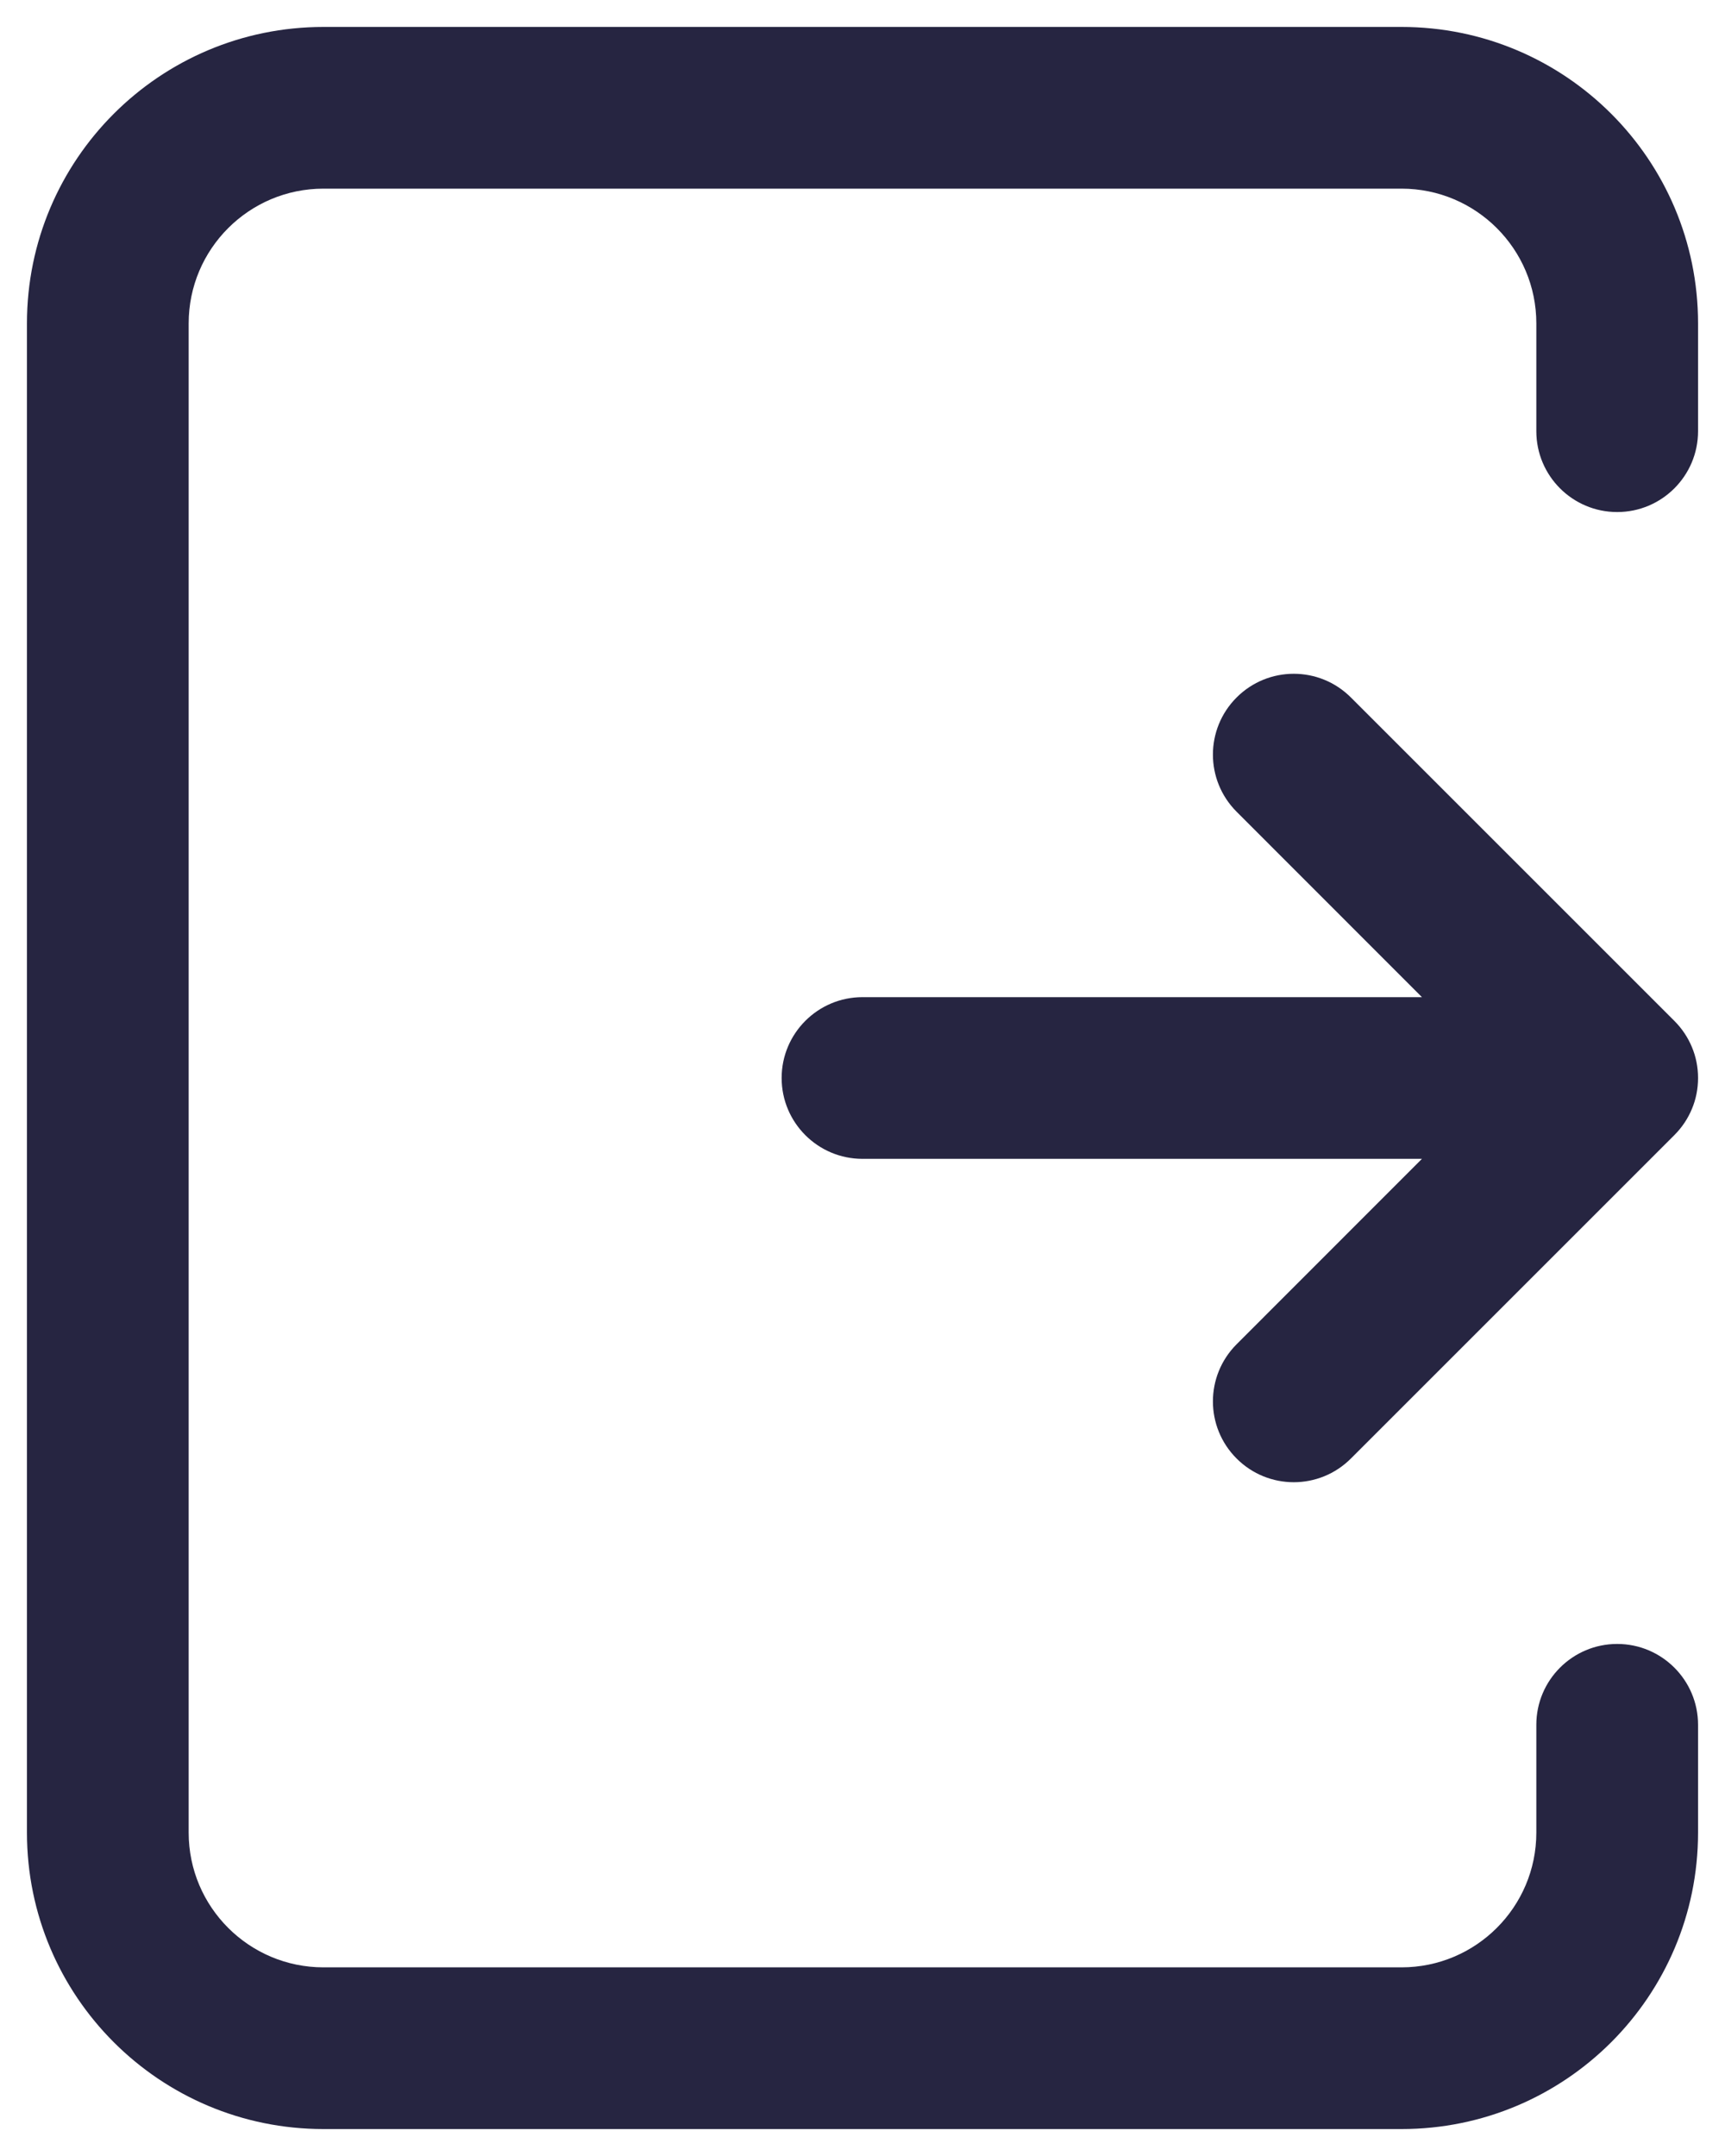 <svg width="16" height="20" viewBox="0 0 16 20" fill="none" xmlns="http://www.w3.org/2000/svg">
<path fill-rule="evenodd" clip-rule="evenodd" d="M11.47 6.47C11.763 6.177 12.237 6.177 12.53 6.47L15.53 9.47C15.602 9.542 15.656 9.624 15.693 9.713C15.73 9.801 15.75 9.898 15.75 10C15.75 10.102 15.73 10.199 15.693 10.287C15.656 10.376 15.602 10.458 15.53 10.53L12.53 13.53C12.237 13.823 11.763 13.823 11.47 13.53C11.177 13.237 11.177 12.763 11.47 12.47L13.189 10.75H8C7.586 10.75 7.25 10.414 7.25 10C7.25 9.586 7.586 9.25 8 9.25H13.189L11.47 7.53C11.177 7.237 11.177 6.763 11.47 6.47Z" fill="#262541"/>
<path fill-rule="evenodd" clip-rule="evenodd" d="M0.25 3C0.25 1.481 1.481 0.25 3 0.25H13C14.519 0.25 15.75 1.481 15.75 3V4C15.75 4.414 15.414 4.75 15 4.75C14.586 4.75 14.25 4.414 14.25 4V3C14.25 2.31 13.69 1.75 13 1.75H3C2.31 1.75 1.75 2.31 1.75 3V17C1.75 17.69 2.31 18.25 3 18.25H13C13.69 18.25 14.25 17.69 14.25 17V16C14.25 15.586 14.586 15.25 15 15.25C15.414 15.25 15.75 15.586 15.75 16V17C15.75 18.519 14.519 19.75 13 19.75H3C1.481 19.75 0.25 18.519 0.25 17V3Z" fill="#262541"/>
</svg>
